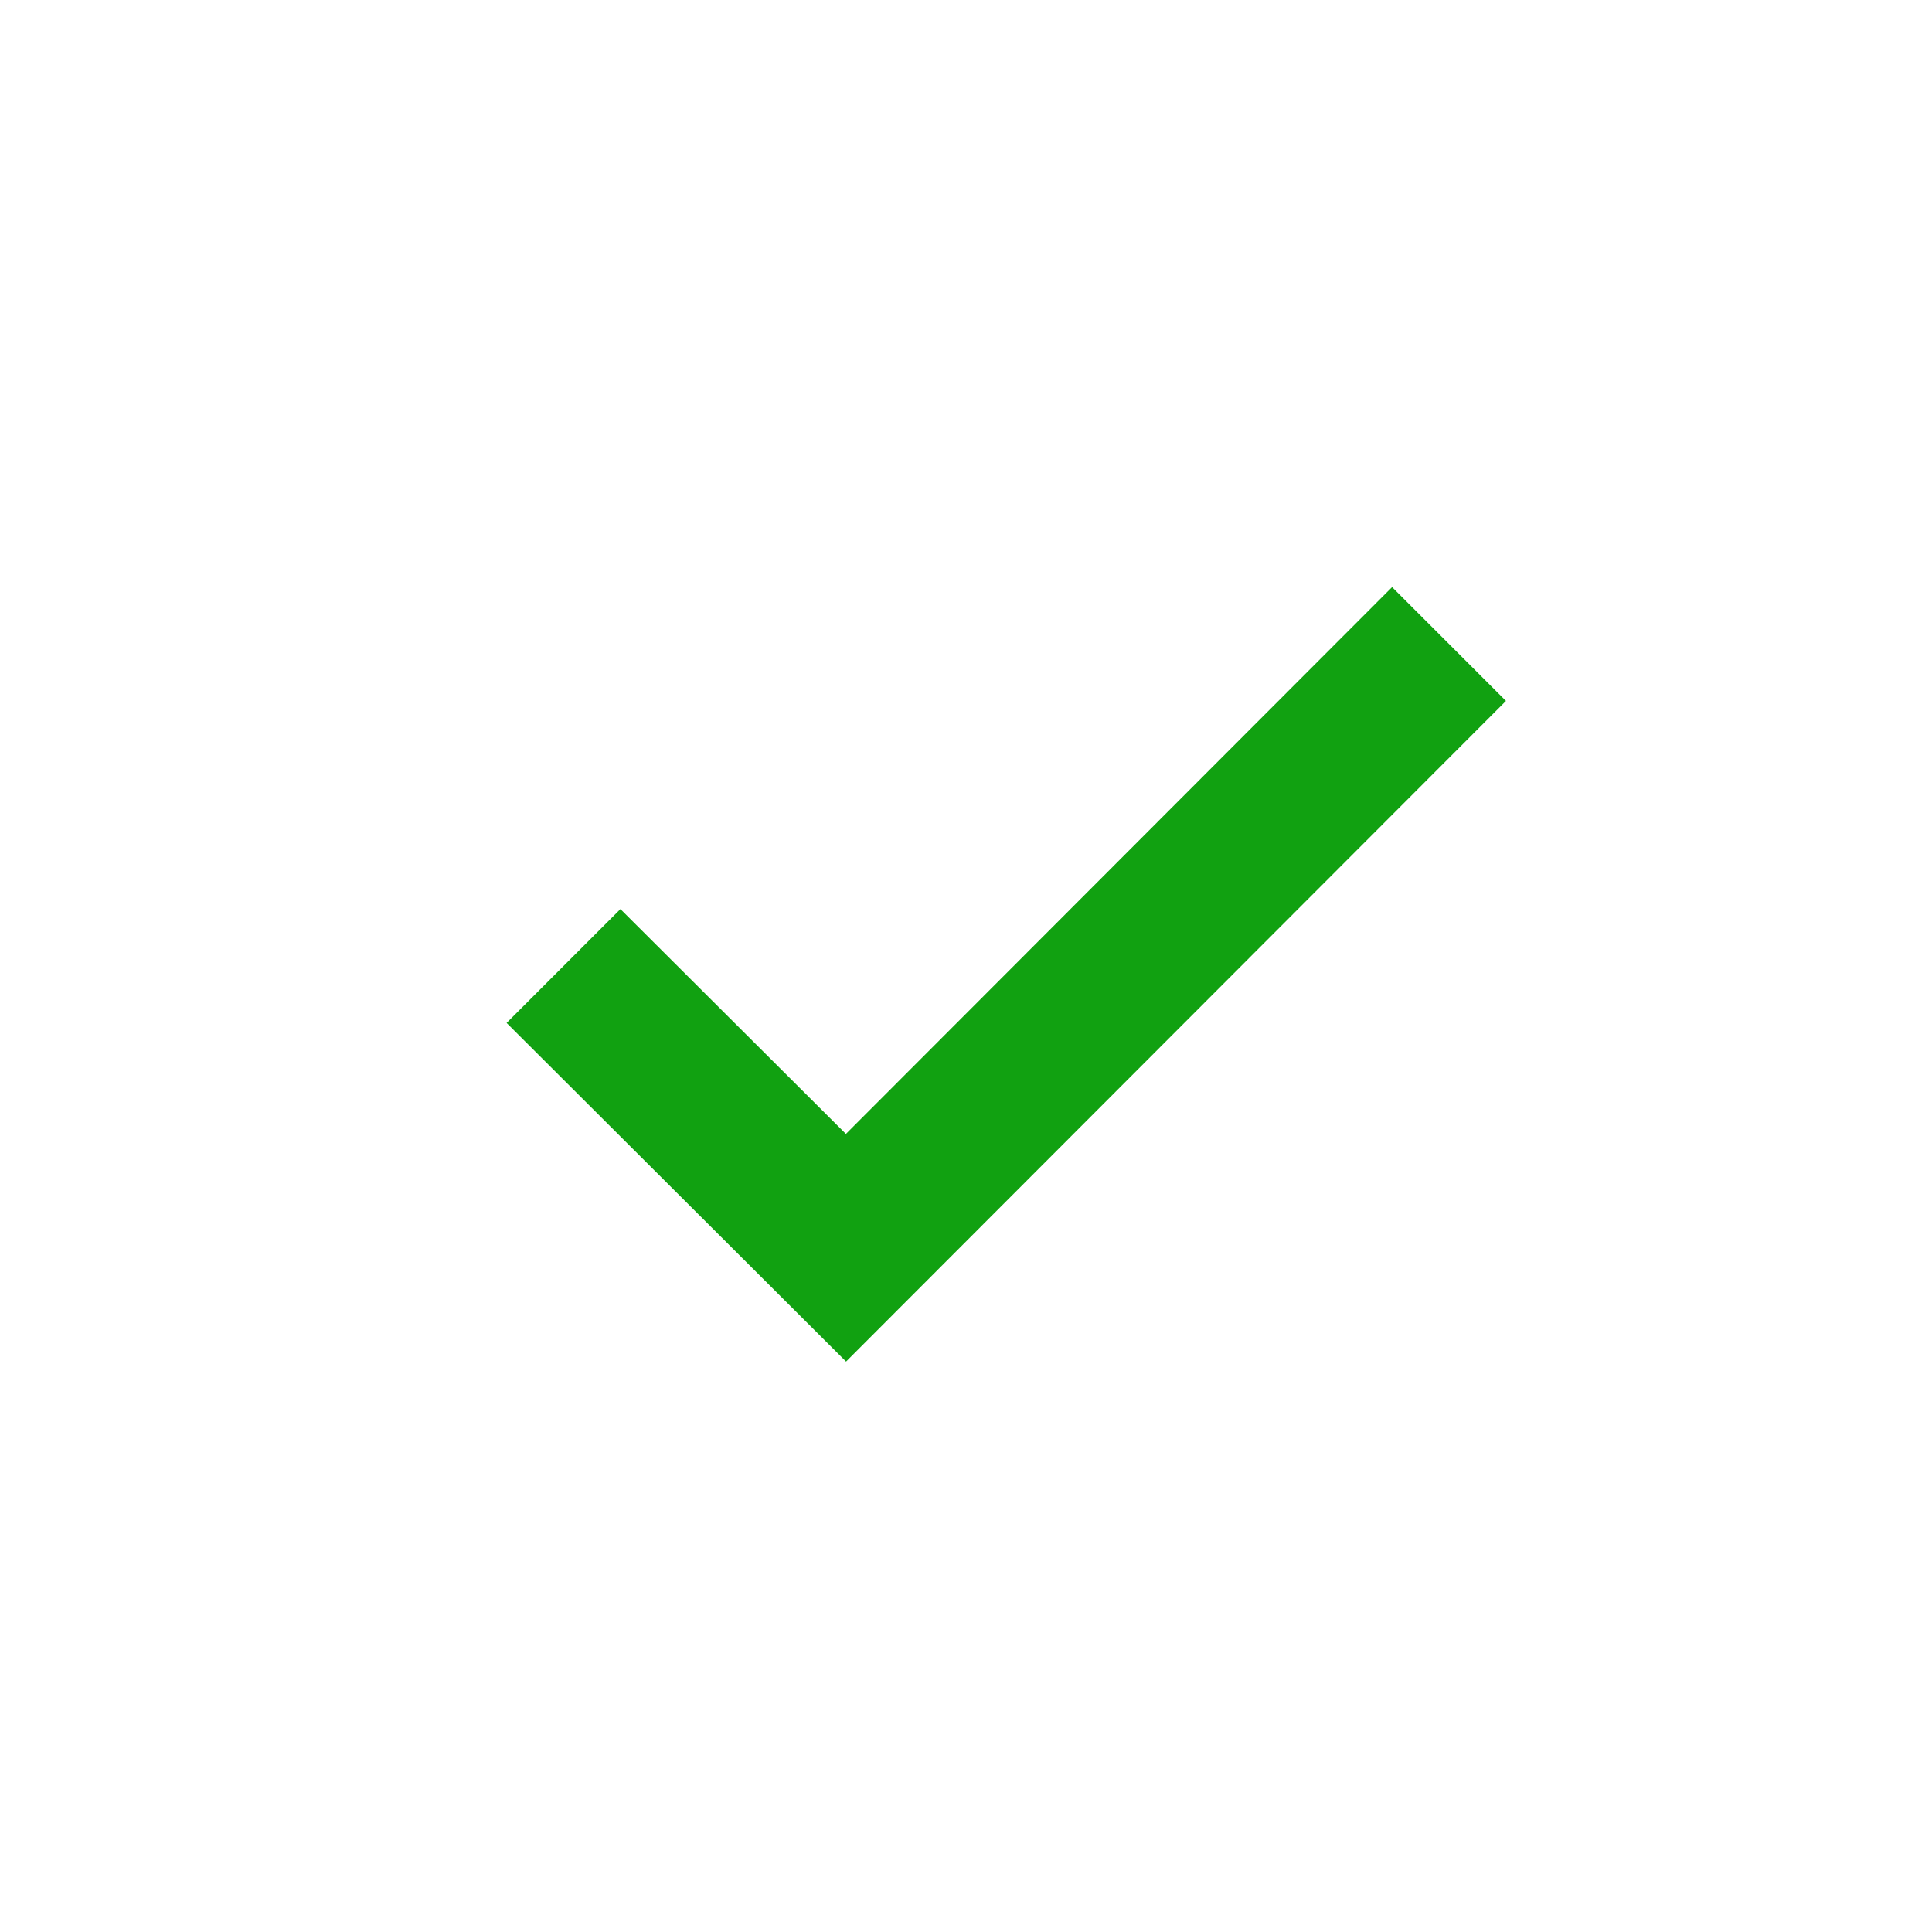 <svg
        xmlns="http://www.w3.org/2000/svg"
        viewBox="0 0 48 48"
        width="40px"
        height="40px"
      >
        <path
          fill="#11a111"
          d="M34.586,14.586l-13.57,13.586l-5.602-5.586l-2.828,2.828l8.434,8.414l16.395-16.414L34.586,14.586z"
        />
      </svg>
